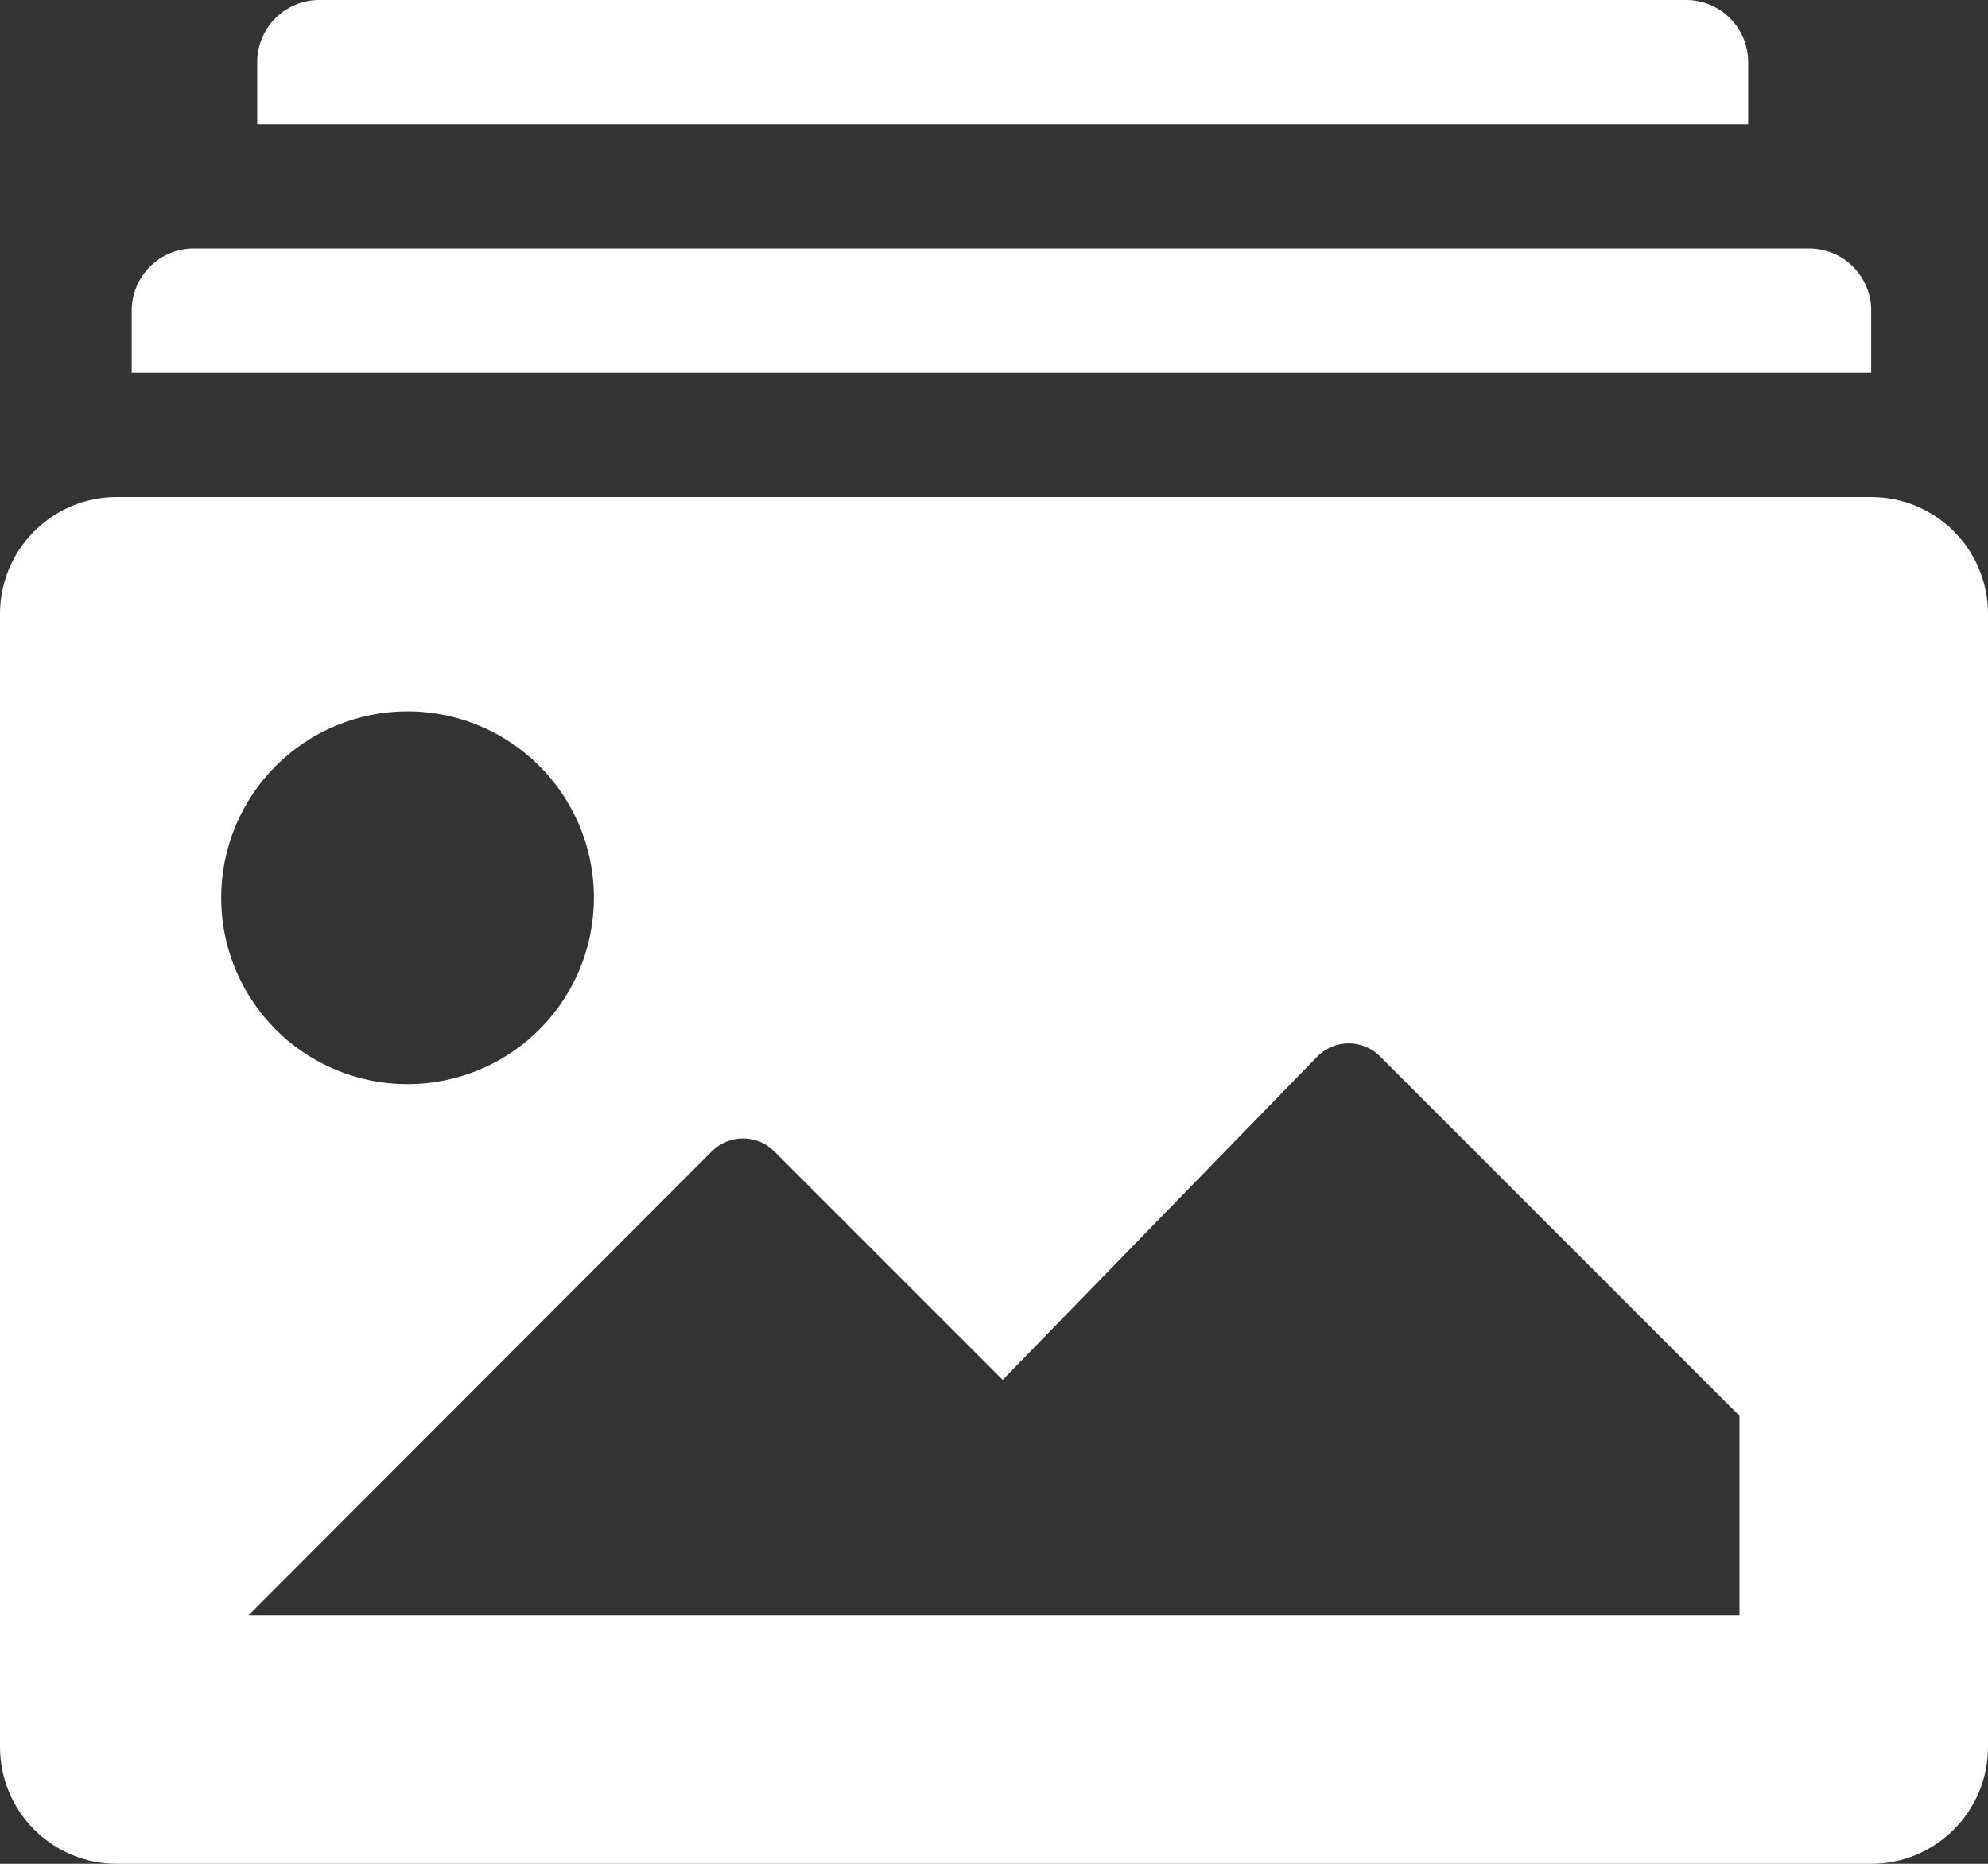 <svg viewBox="0 0 32 30" fill="none" xmlns="http://www.w3.org/2000/svg">
<rect x="0" y="0" width="32" height="30" fill="#333333" stroke="none"/>
<path d="M28.14 1C28.14 0.735 28.035 0.48 27.847 0.293C27.66 0.105 27.405 0 27.14 0H5.14C4.875 0 4.62 0.105 4.433 0.293C4.245 0.48 4.14 0.735 4.14 1V2H28.14V1Z" fill="white"/>
<path d="M30.12 5C30.12 4.735 30.015 4.48 29.827 4.293C29.64 4.105 29.385 4 29.12 4H3.12C2.855 4 2.6 4.105 2.413 4.293C2.225 4.48 2.12 4.735 2.12 5V6H30.12V5Z" fill="white"/>
<path d="M30.12 8H1.88C1.381 8 0.903 8.198 0.551 8.551C0.198 8.903 0 9.381 0 9.88V28.12C0 28.619 0.198 29.097 0.551 29.449C0.903 29.802 1.381 30 1.88 30H30.12C30.619 30 31.097 29.802 31.449 29.449C31.802 29.097 32 28.619 32 28.12V9.88C32 9.381 31.802 8.903 31.449 8.551C31.097 8.198 30.619 8 30.12 8V8ZM6.56 11.45C7.153 11.45 7.733 11.626 8.227 11.956C8.72 12.285 9.105 12.754 9.332 13.302C9.559 13.85 9.618 14.453 9.502 15.035C9.387 15.617 9.101 16.152 8.681 16.571C8.262 16.991 7.727 17.277 7.145 17.392C6.563 17.508 5.96 17.449 5.412 17.222C4.864 16.995 4.395 16.61 4.066 16.117C3.736 15.623 3.56 15.043 3.56 14.45C3.56 13.654 3.876 12.891 4.439 12.329C5.001 11.766 5.764 11.45 6.56 11.45V11.45ZM28 26H4L11.46 18.53C11.593 18.398 11.773 18.324 11.96 18.324C12.147 18.324 12.327 18.398 12.46 18.53L16.14 22.21L21.21 17C21.343 16.868 21.523 16.794 21.71 16.794C21.897 16.794 22.077 16.868 22.21 17L28 22.79V26Z" fill="white"/>
</svg>
